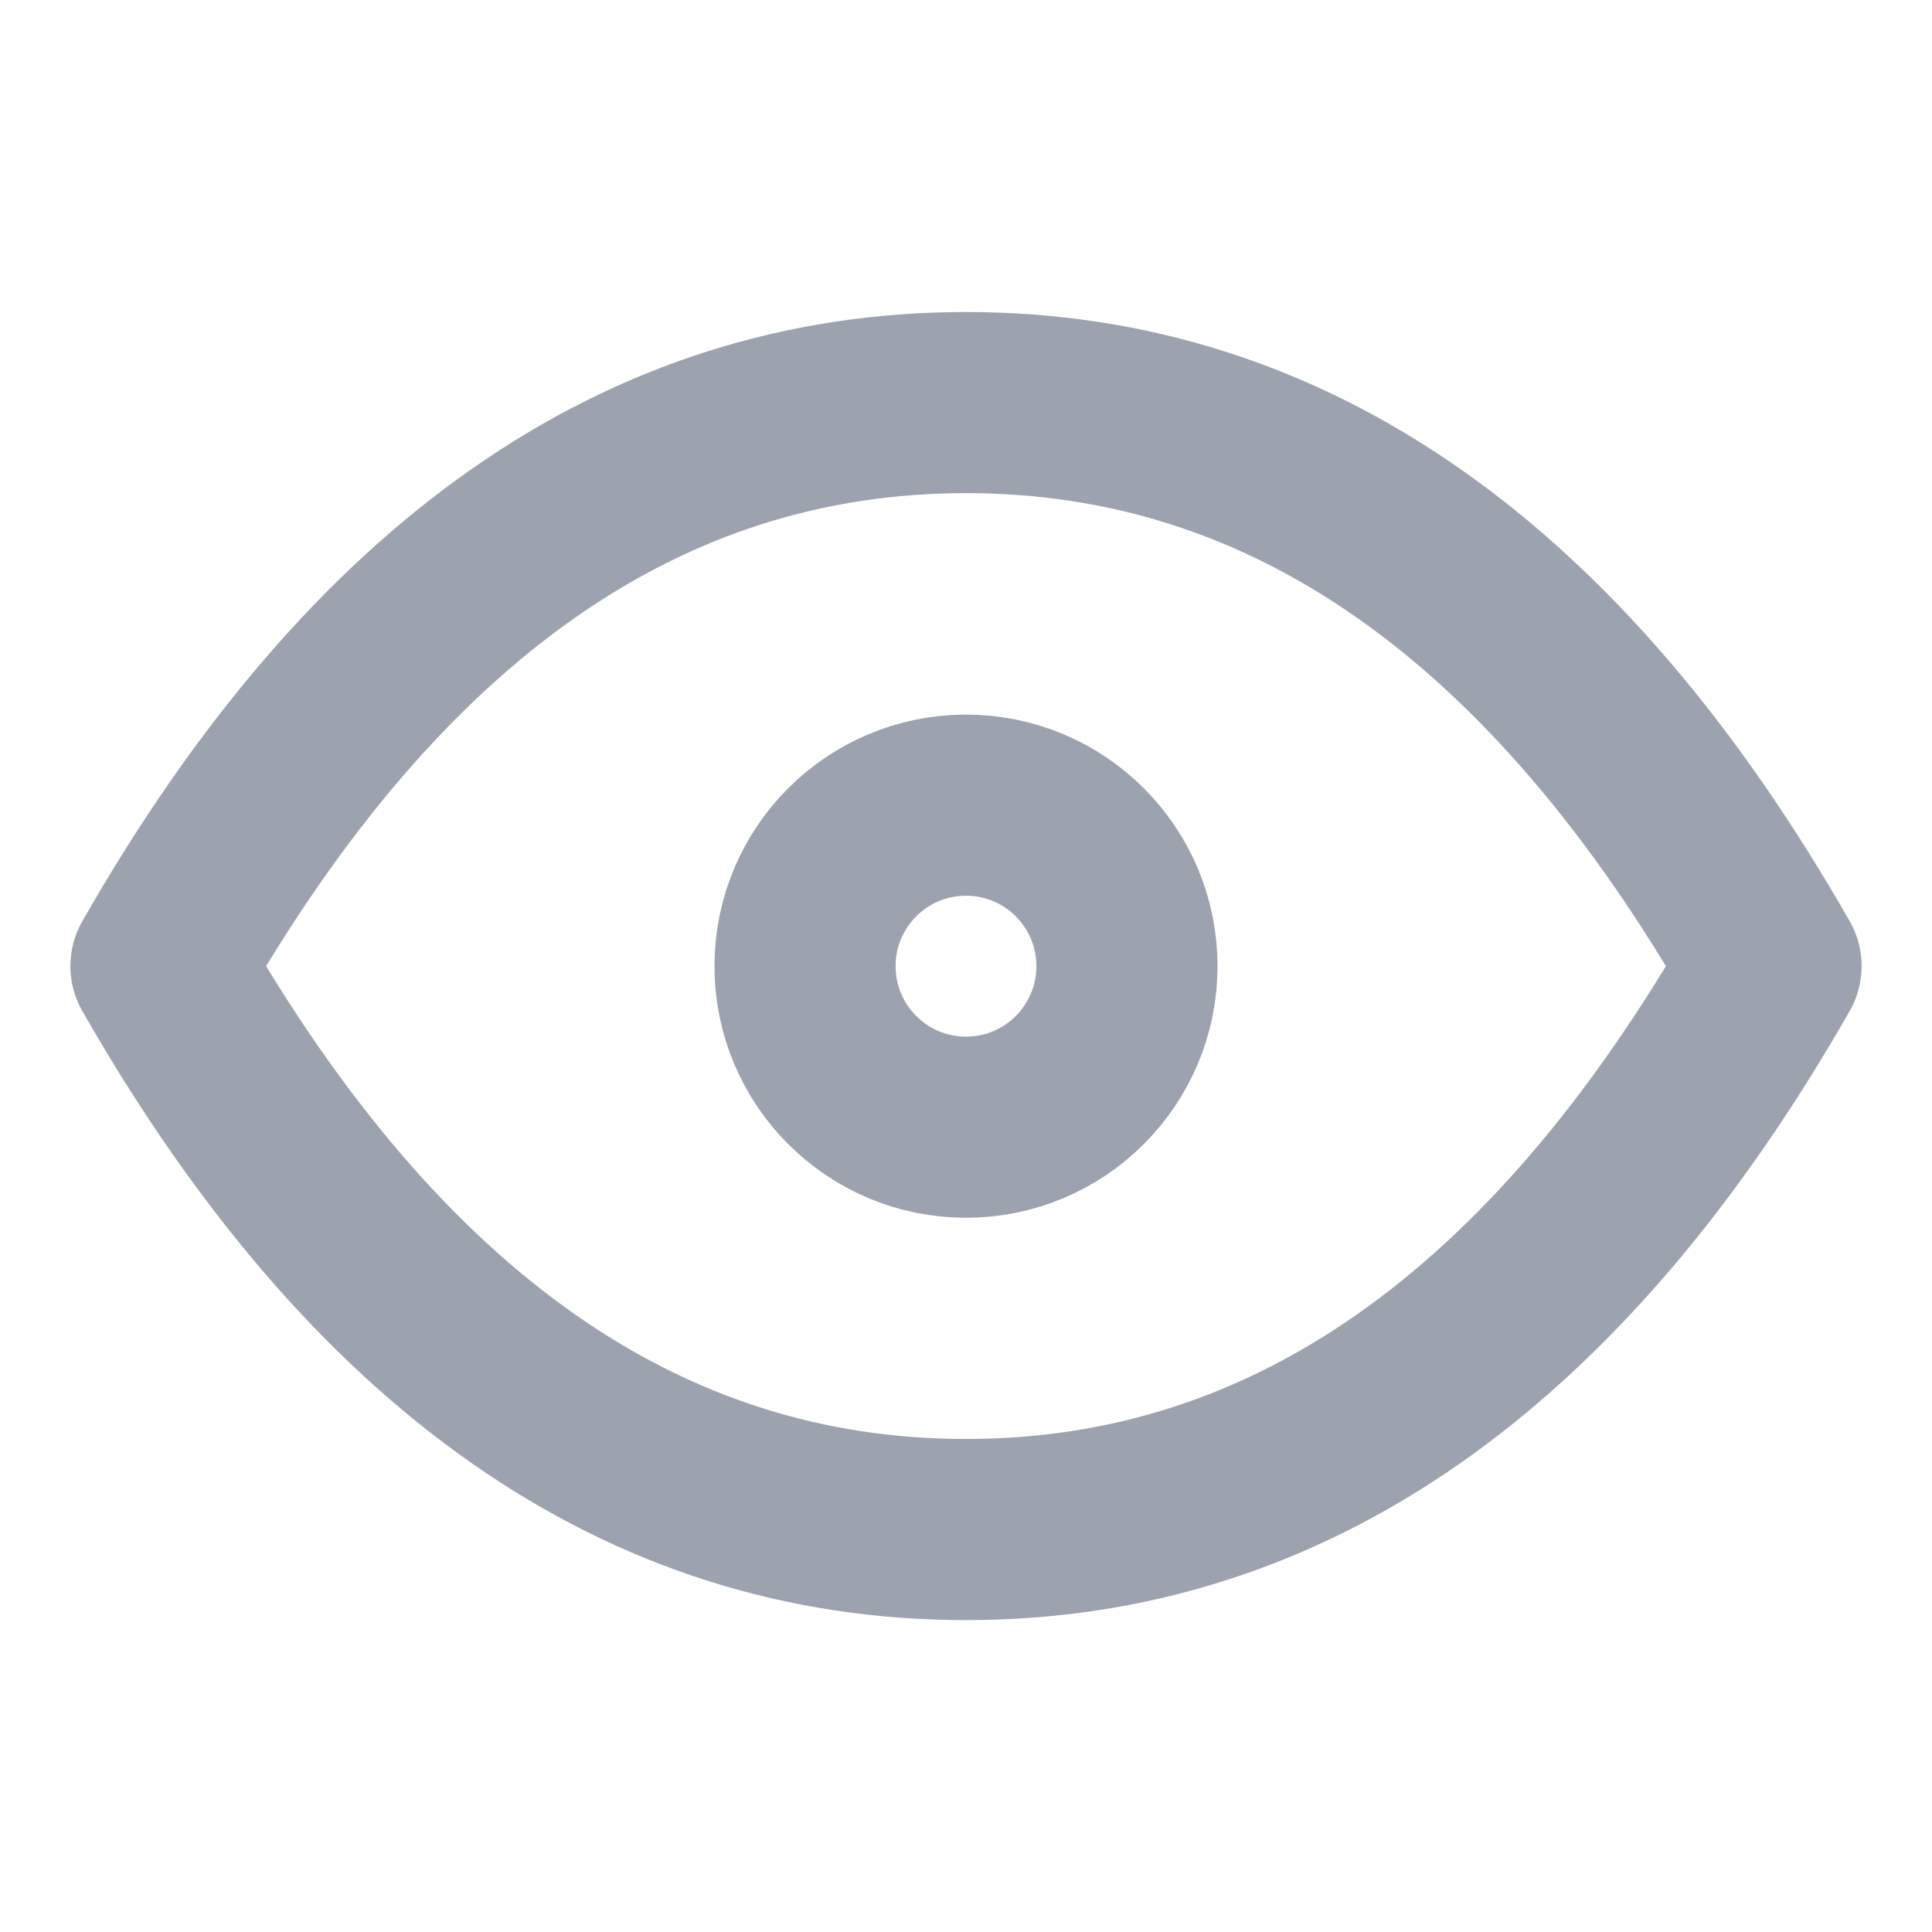 <svg width="16" height="16" viewBox="0 0 16 16" fill="none" xmlns="http://www.w3.org/2000/svg">
<path d="M8 9.335C8.736 9.335 9.333 8.738 9.333 8.001C9.333 7.265 8.736 6.668 8 6.668C7.264 6.668 6.667 7.265 6.667 8.001C6.667 8.738 7.264 9.335 8 9.335Z" stroke="#9CA3AF" stroke-width="1.5" stroke-linecap="round" stroke-linejoin="round"/>
<path d="M14.667 8.001C12.889 11.112 10.667 12.667 8 12.667C5.333 12.667 3.111 11.112 1.333 8.001C3.111 4.889 5.333 3.334 8 3.334C10.667 3.334 12.889 4.889 14.667 8.001Z" stroke="#9CA3AF" stroke-width="1.5" stroke-linecap="round" stroke-linejoin="round"/>
</svg>
